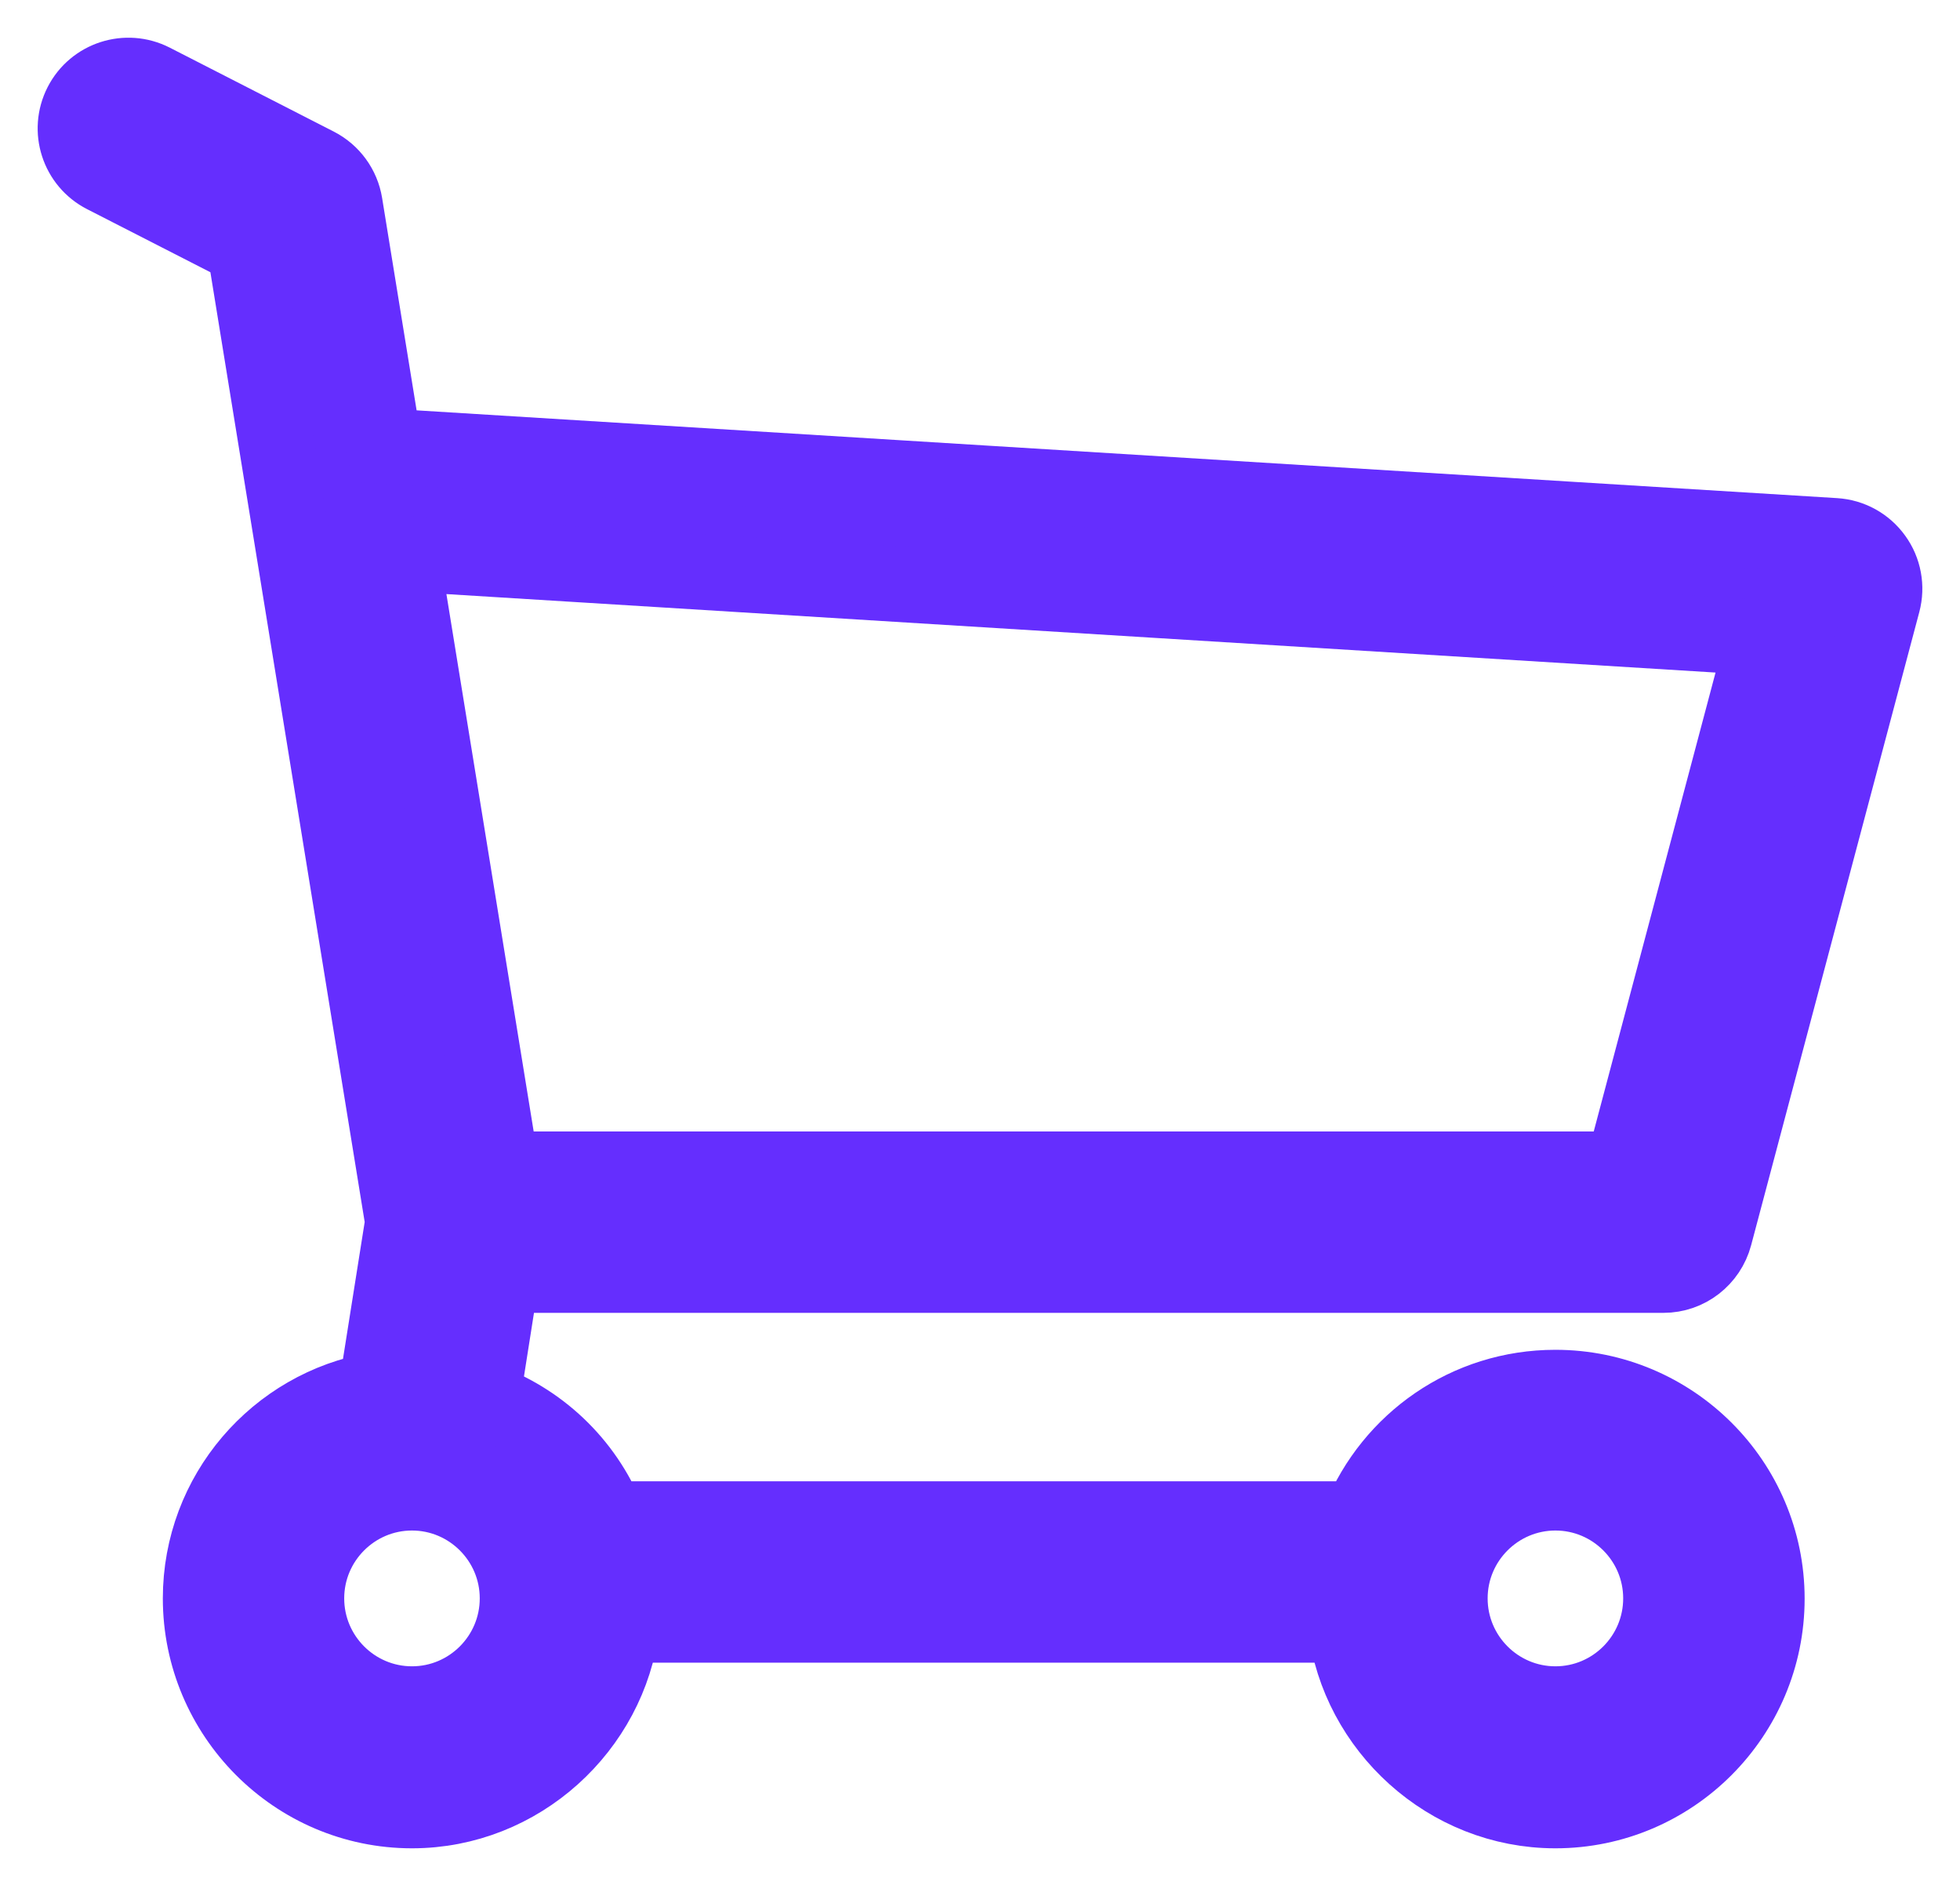 <svg width="26" height="25" viewBox="0 0 26 25" fill="none" xmlns="http://www.w3.org/2000/svg">
<path d="M22.067 16.913C22.385 16.913 22.664 16.697 22.746 16.388L24.977 7.989C25.031 7.785 24.991 7.567 24.867 7.397C24.744 7.226 24.551 7.119 24.34 7.106L5.097 5.917L4.575 2.704C4.539 2.484 4.4 2.293 4.201 2.191L2.024 1.077C1.678 0.901 1.254 1.037 1.077 1.383C0.9 1.729 1.037 2.152 1.383 2.329L3.244 3.281L5.344 16.207L4.991 18.434C3.669 18.661 2.66 19.814 2.66 21.2C2.66 22.748 3.918 24.015 5.465 24.015C6.897 24.015 8.082 22.913 8.249 21.553H17.849C18.016 22.913 19.201 24.015 20.633 24.015C22.18 24.015 23.439 22.752 23.439 21.204C23.439 19.657 22.18 18.403 20.633 18.403C19.464 18.403 18.461 19.116 18.04 20.147H8.059C7.755 19.397 7.149 18.829 6.396 18.563L6.656 16.913H22.067ZM20.633 19.8C21.405 19.8 22.032 20.428 22.032 21.2C22.032 21.973 21.405 22.601 20.633 22.601C19.862 22.601 19.234 21.973 19.234 21.2C19.234 20.428 19.862 19.8 20.633 19.8ZM6.864 21.2C6.864 21.973 6.236 22.601 5.465 22.601C4.694 22.601 4.066 21.973 4.066 21.2C4.066 20.428 4.694 19.8 5.465 19.8C6.236 19.8 6.864 20.428 6.864 21.2ZM5.328 7.342L23.397 8.459L21.526 15.507H6.654L5.328 7.342Z" fill="#652EFE" stroke="#652EFE"/>
</svg>
